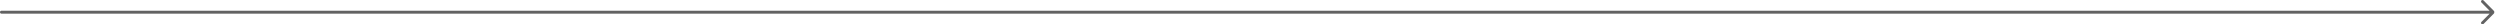 <svg id="Glyphs_Arrow_1_-_Light" data-name="Glyphs/ Arrow 1 - Light" xmlns="http://www.w3.org/2000/svg" width="1024.65" height="10" viewBox="0 0 1027 10">
  <g id="Glyphs_Arrow_1_-_Light-2" data-name="Glyphs/ Arrow 1 - Light" transform="translate(864.65 10) rotate(180)">
    <path id="Combined_Shape" data-name="Combined Shape" d="M4.41,9.823.176,5.556A.606.606,0,0,1,.014,5a.606.606,0,0,1,.162-.556L4.41.176a.6.6,0,0,1,.848,0,.608.608,0,0,1,0,.853L1.916,4.4H1024.047a.6.6,0,0,1,0,1.207H1.917L5.258,8.969a.608.608,0,0,1,0,.853.6.6,0,0,1-.848,0Z" transform="translate(-160 0)" fill="#626262"/>
  </g>
</svg>
